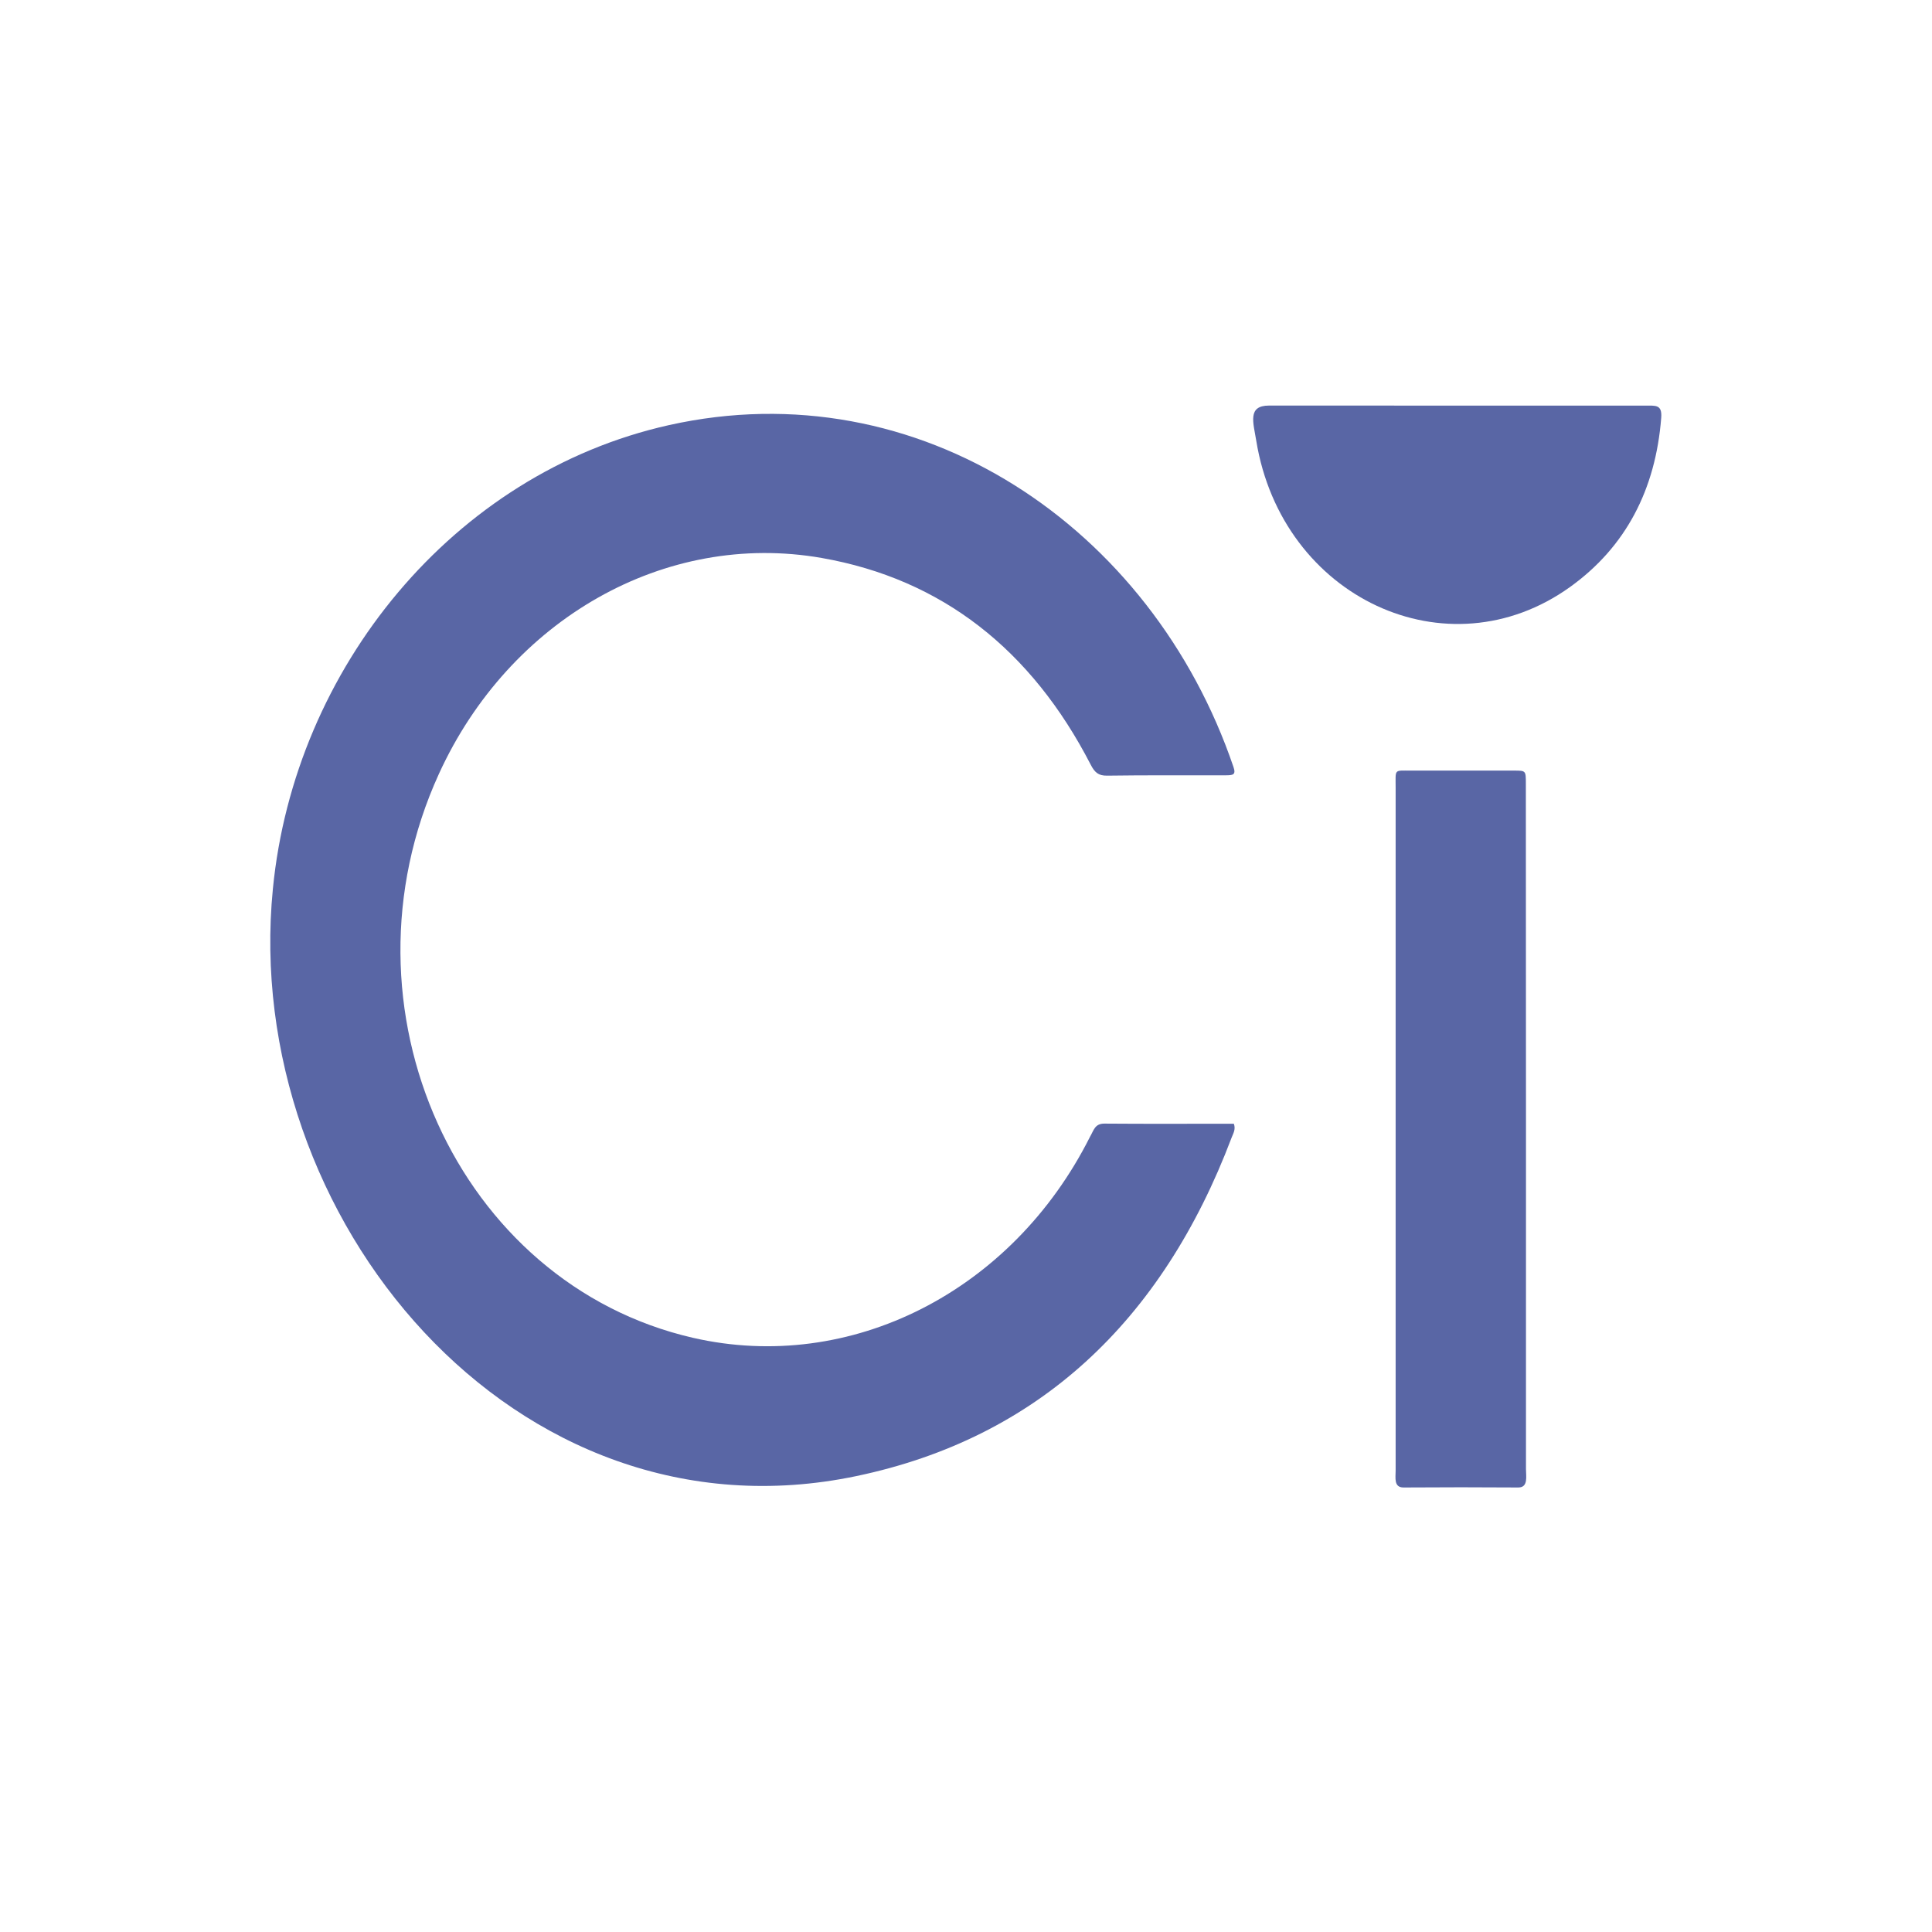 <svg width="50" height="50" viewBox="0 0 50 50" fill="none" xmlns="http://www.w3.org/2000/svg">
<path d="M7.062 23.005C7.617 17.298 11.732 12.247 17.312 11.002C23.778 9.559 29.805 13.629 31.922 19.849C31.992 20.053 31.91 20.065 31.717 20.065C30.695 20.068 29.672 20.059 28.65 20.074C28.43 20.077 28.331 19.992 28.228 19.791C26.695 16.815 24.376 14.986 21.265 14.44C17.213 13.731 13.185 16.025 11.357 20.032C8.595 26.084 11.846 33.224 17.932 34.622C22.015 35.559 26.196 33.422 28.206 29.426C28.311 29.245 28.334 29.078 28.584 29.079C29.7 29.088 30.816 29.082 31.932 29.082C31.986 29.231 31.914 29.335 31.875 29.439C30.071 34.209 26.851 37.217 22.167 38.2C13.303 40.061 6.225 31.478 7.062 23.005Z" fill="#5966A5"/>
<path d="M39.492 38.018C39.492 38.207 39.556 38.497 39.292 38.496C38.304 38.489 37.314 38.489 36.324 38.496C36.067 38.496 36.119 38.246 36.119 38.058C36.119 32.166 36.119 26.273 36.119 20.381C36.119 19.893 36.07 19.944 36.514 19.943C37.406 19.941 38.297 19.941 39.189 19.943C39.487 19.943 39.489 19.946 39.489 20.271C39.494 26.187 39.492 32.103 39.492 38.018Z" fill="#5966A5"/>
<path d="M42.562 10.498C42.845 10.498 43.02 10.461 42.992 10.815C42.846 12.673 42.074 14.155 40.636 15.189C37.459 17.472 33.174 15.471 32.512 11.407C32.435 10.934 32.279 10.496 32.842 10.496L42.562 10.498Z" fill="#5966A5"/>
</svg>
